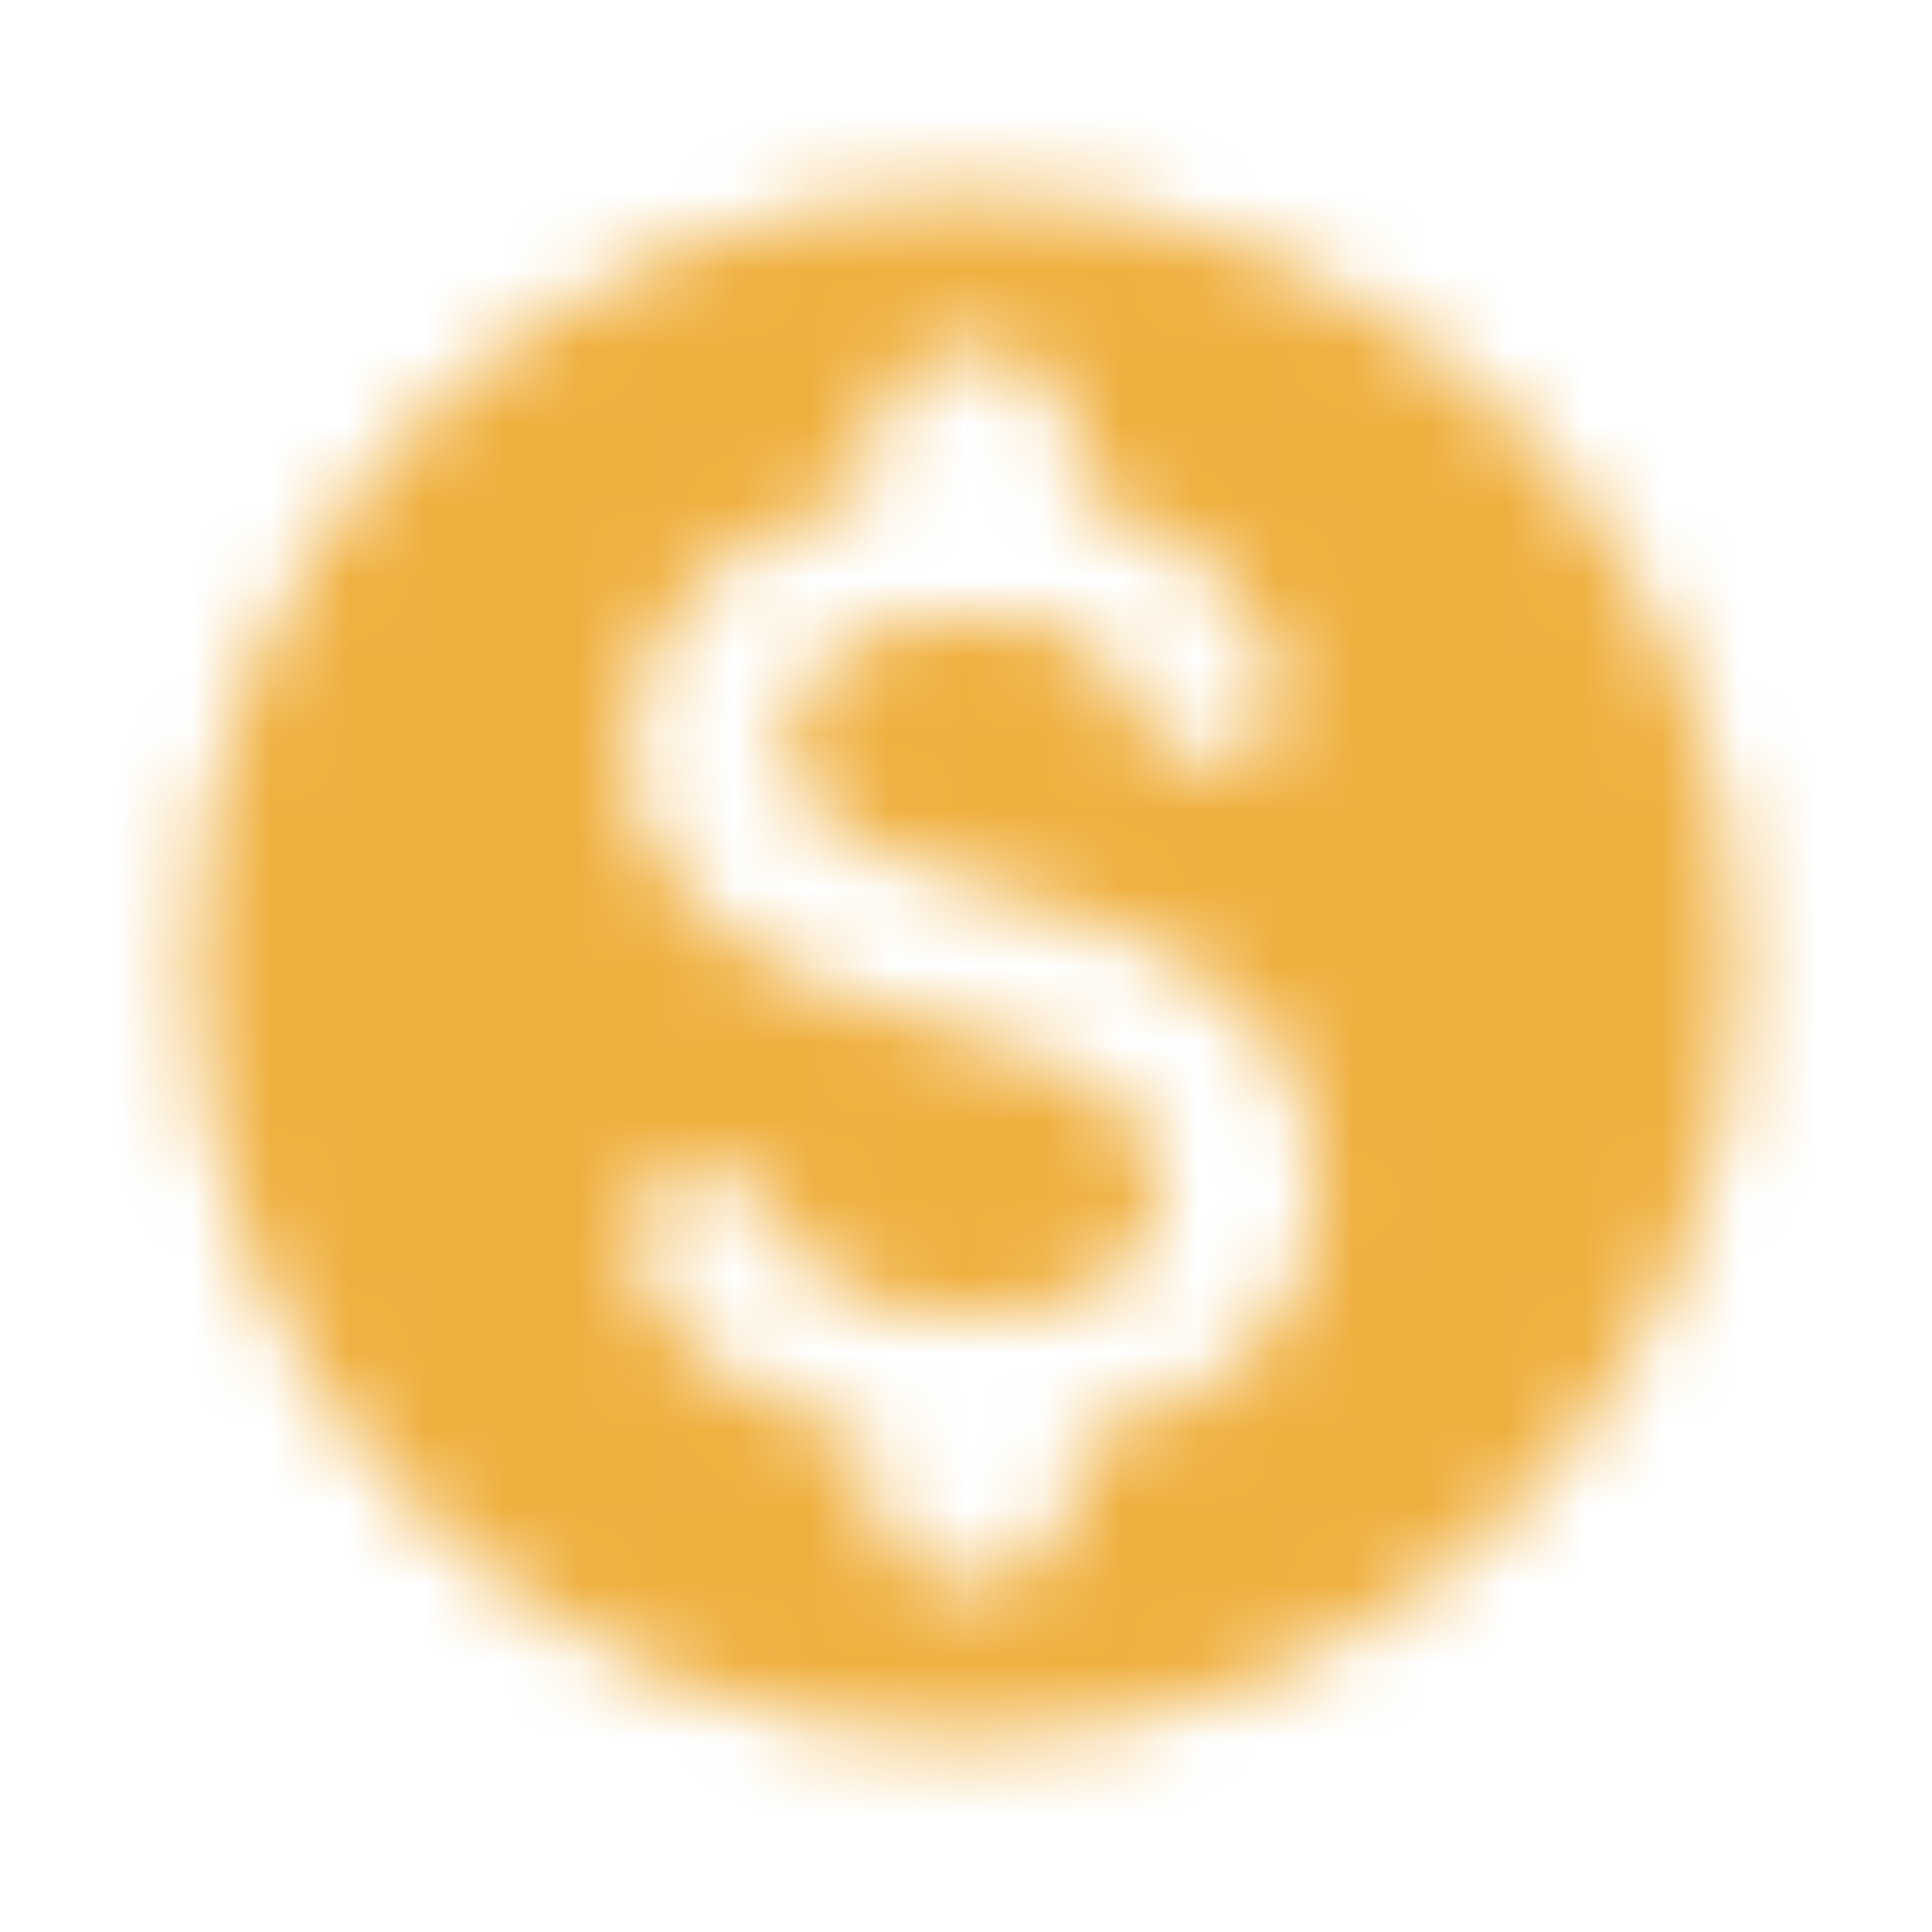 <svg width="25" height="25" viewBox="0 0 25 25" fill="none" xmlns="http://www.w3.org/2000/svg">
<g opacity="1">
<mask id="mask0_1724_2795" style="mask-type:alpha" maskUnits="userSpaceOnUse" x="2" y="2" width="21" height="21">
<path fill-rule="evenodd" clip-rule="evenodd" d="M2.5 12.5C2.5 6.98 6.98 2.5 12.5 2.5C18.02 2.5 22.5 6.98 22.5 12.5C22.5 18.02 18.02 22.5 12.5 22.5C6.98 22.5 2.5 18.02 2.5 12.5ZM13.91 19.17V18.59C15.65 18.26 17.02 17.26 17.04 15.43C17.04 12.91 14.88 12.04 12.86 11.52C10.84 11 10.19 10.45 10.19 9.61C10.19 8.65 11.09 7.97 12.59 7.97C13.85 7.97 14.48 8.46 14.71 9.22C14.81 9.58 15.11 9.84 15.48 9.84H15.74C16.33 9.84 16.75 9.26 16.55 8.71C16.17 7.65 15.3 6.79 13.92 6.45V5.83C13.92 5.1 13.32 4.5 12.59 4.5H12.58C11.85 4.5 11.25 5.1 11.25 5.83V6.43C9.53 6.8 8.14 7.92 8.14 9.64C8.14 11.69 9.84 12.71 12.32 13.31C14.55 13.84 14.99 14.62 14.99 15.45C14.99 16.06 14.55 17.04 12.59 17.04C11.13 17.04 10.37 16.52 10.08 15.77C9.94 15.42 9.64 15.17 9.27 15.17H9.03C8.43 15.17 8 15.78 8.23 16.33C8.73 17.56 9.91 18.29 11.24 18.57V19.17C11.24 19.9 11.84 20.5 12.57 20.5H12.58C13.31 20.5 13.91 19.9 13.91 19.17Z" fill="black"/>
</mask>
<g mask="url(#mask0_1724_2795)">
<rect x="0.5" y="0.5" width="24" height="24" fill="#F0B040"/>
</g>
</g>
</svg>
